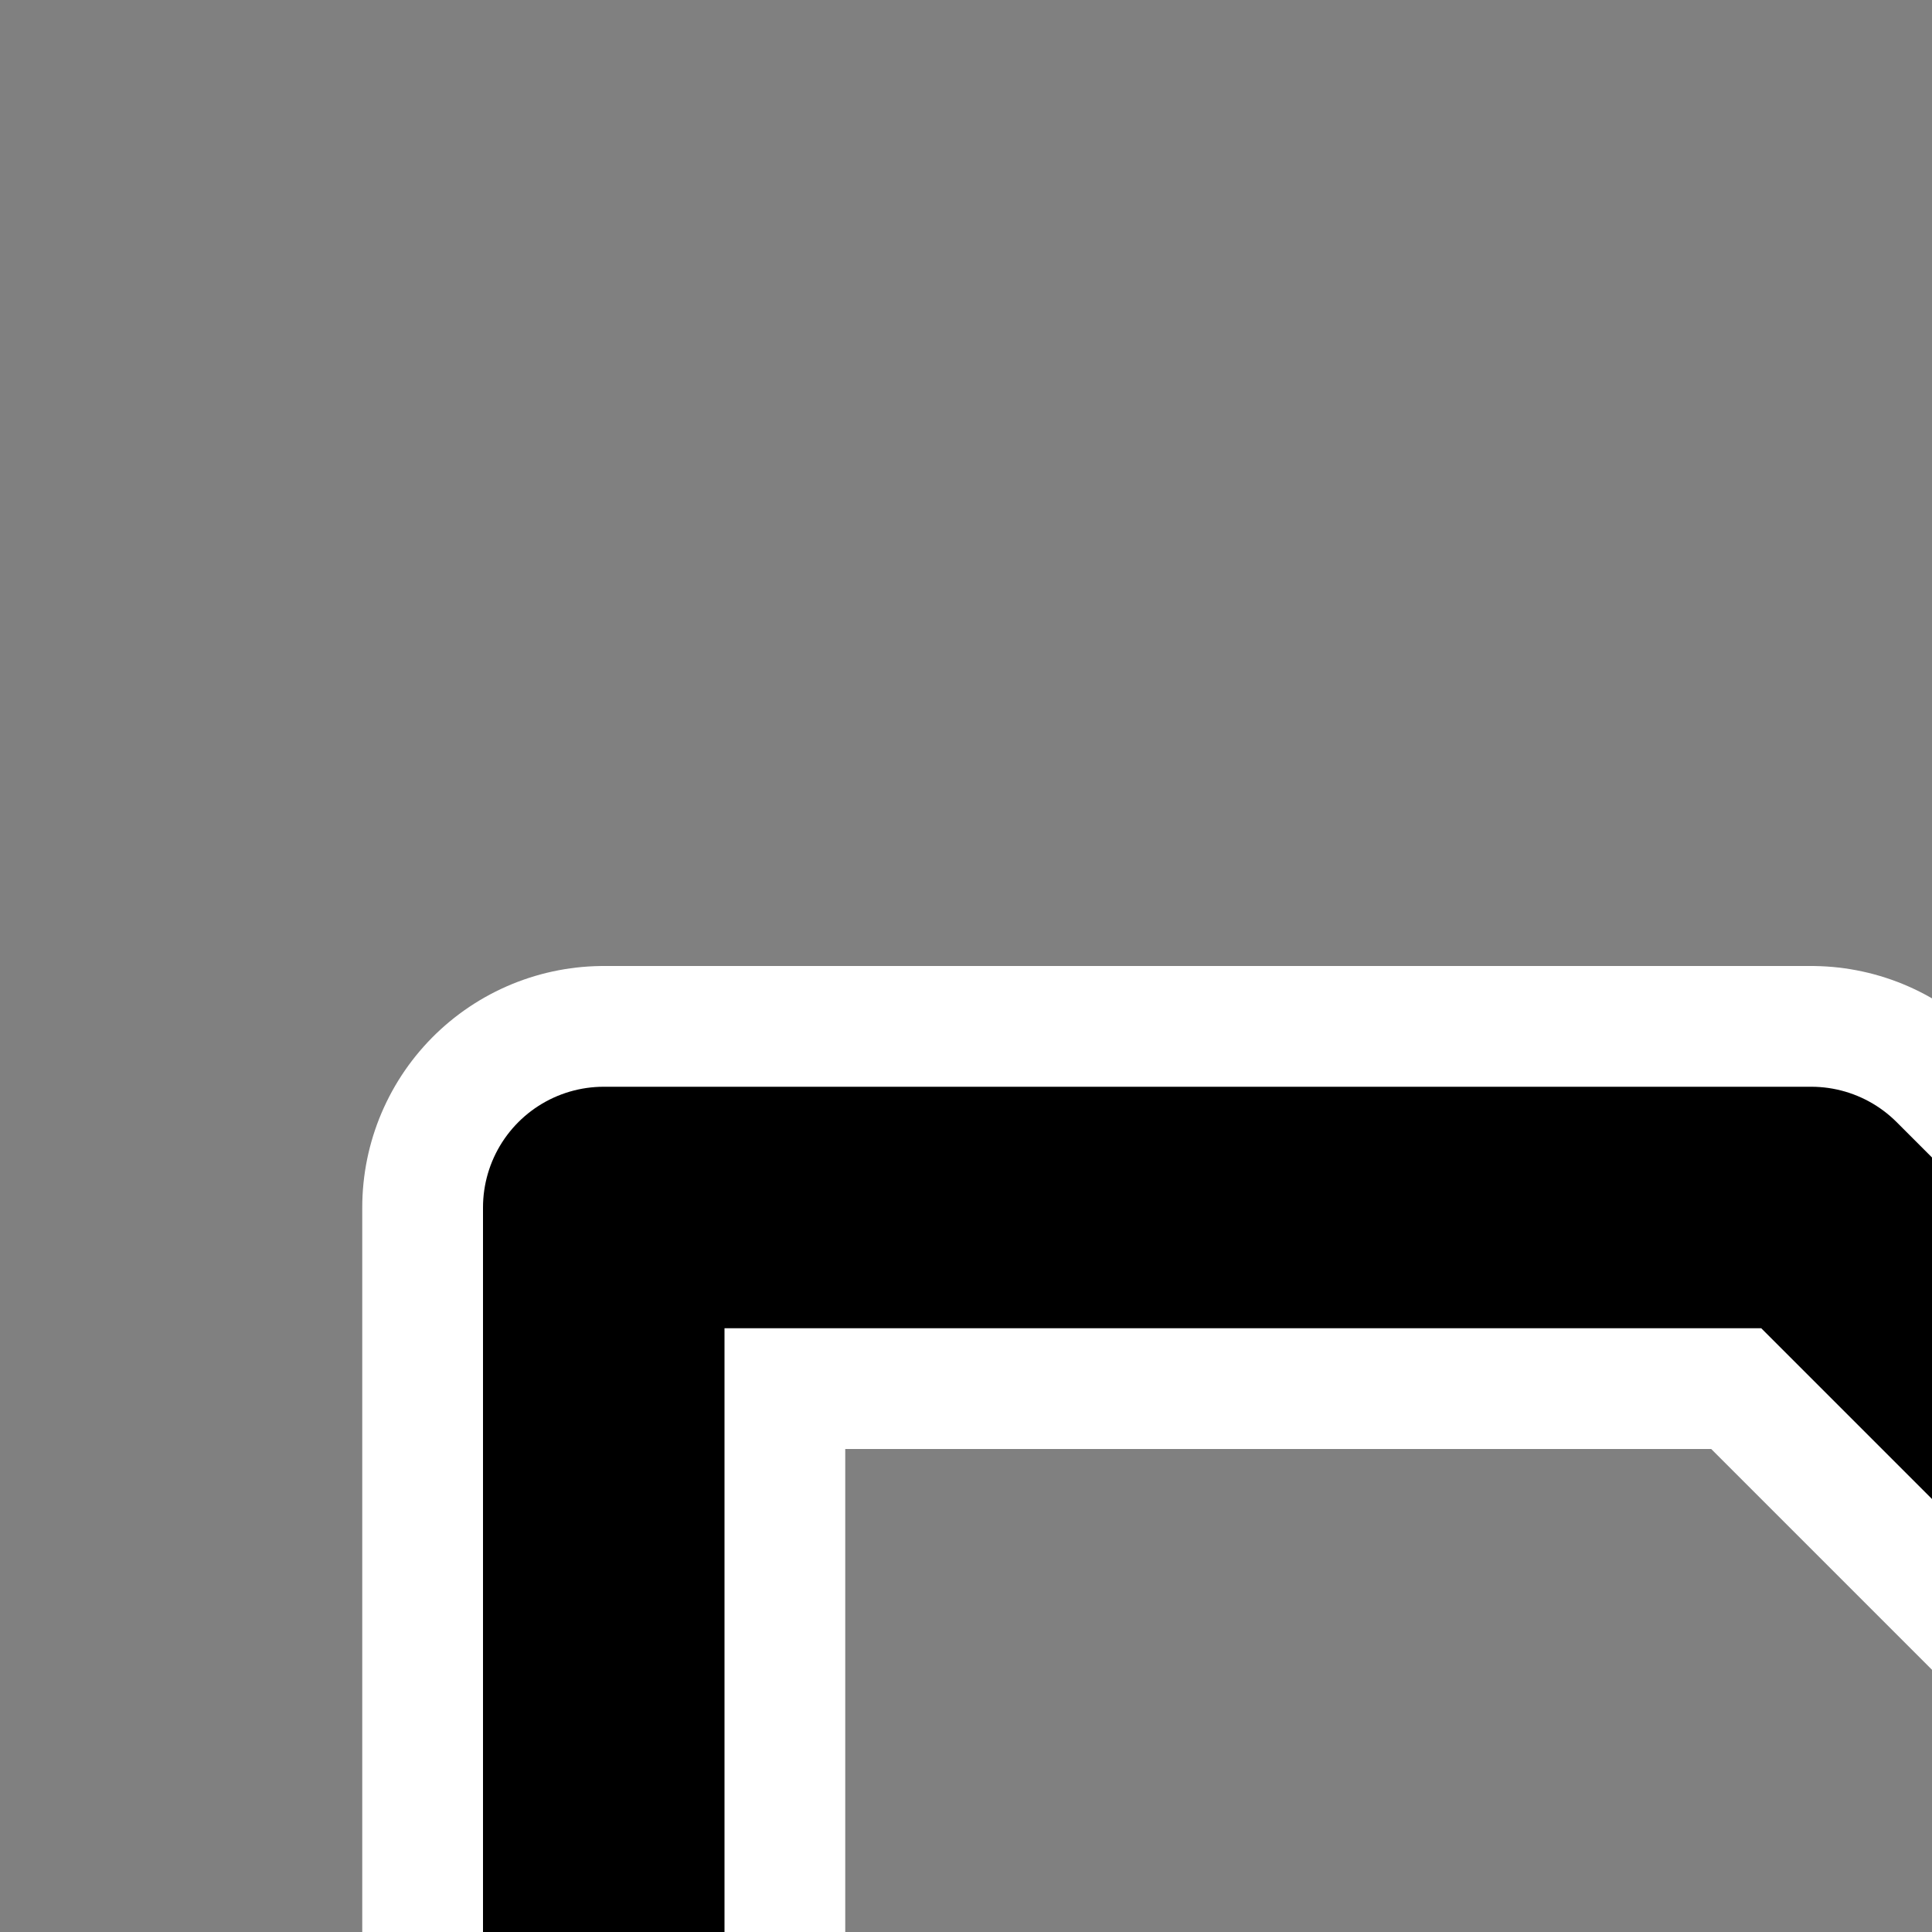 <svg width="16" height="16" viewBox="0 0 16 16" fill="none" xmlns="http://www.w3.org/2000/svg">
  <rect x="0" y="0" width="16" height="16" fill="#808080" stroke="none"/>
  <g id="folder">
    <path d="M5 10h10l5 5h15v20H5V10z" stroke="#FFFFFF" stroke-width="4" stroke-linecap="round" stroke-linejoin="round"/>
    <path d="M5 10h10l5 5h15v20H5V10z" stroke="#000000" stroke-width="2" stroke-linecap="round" stroke-linejoin="round"/>
  </g>
</svg>
